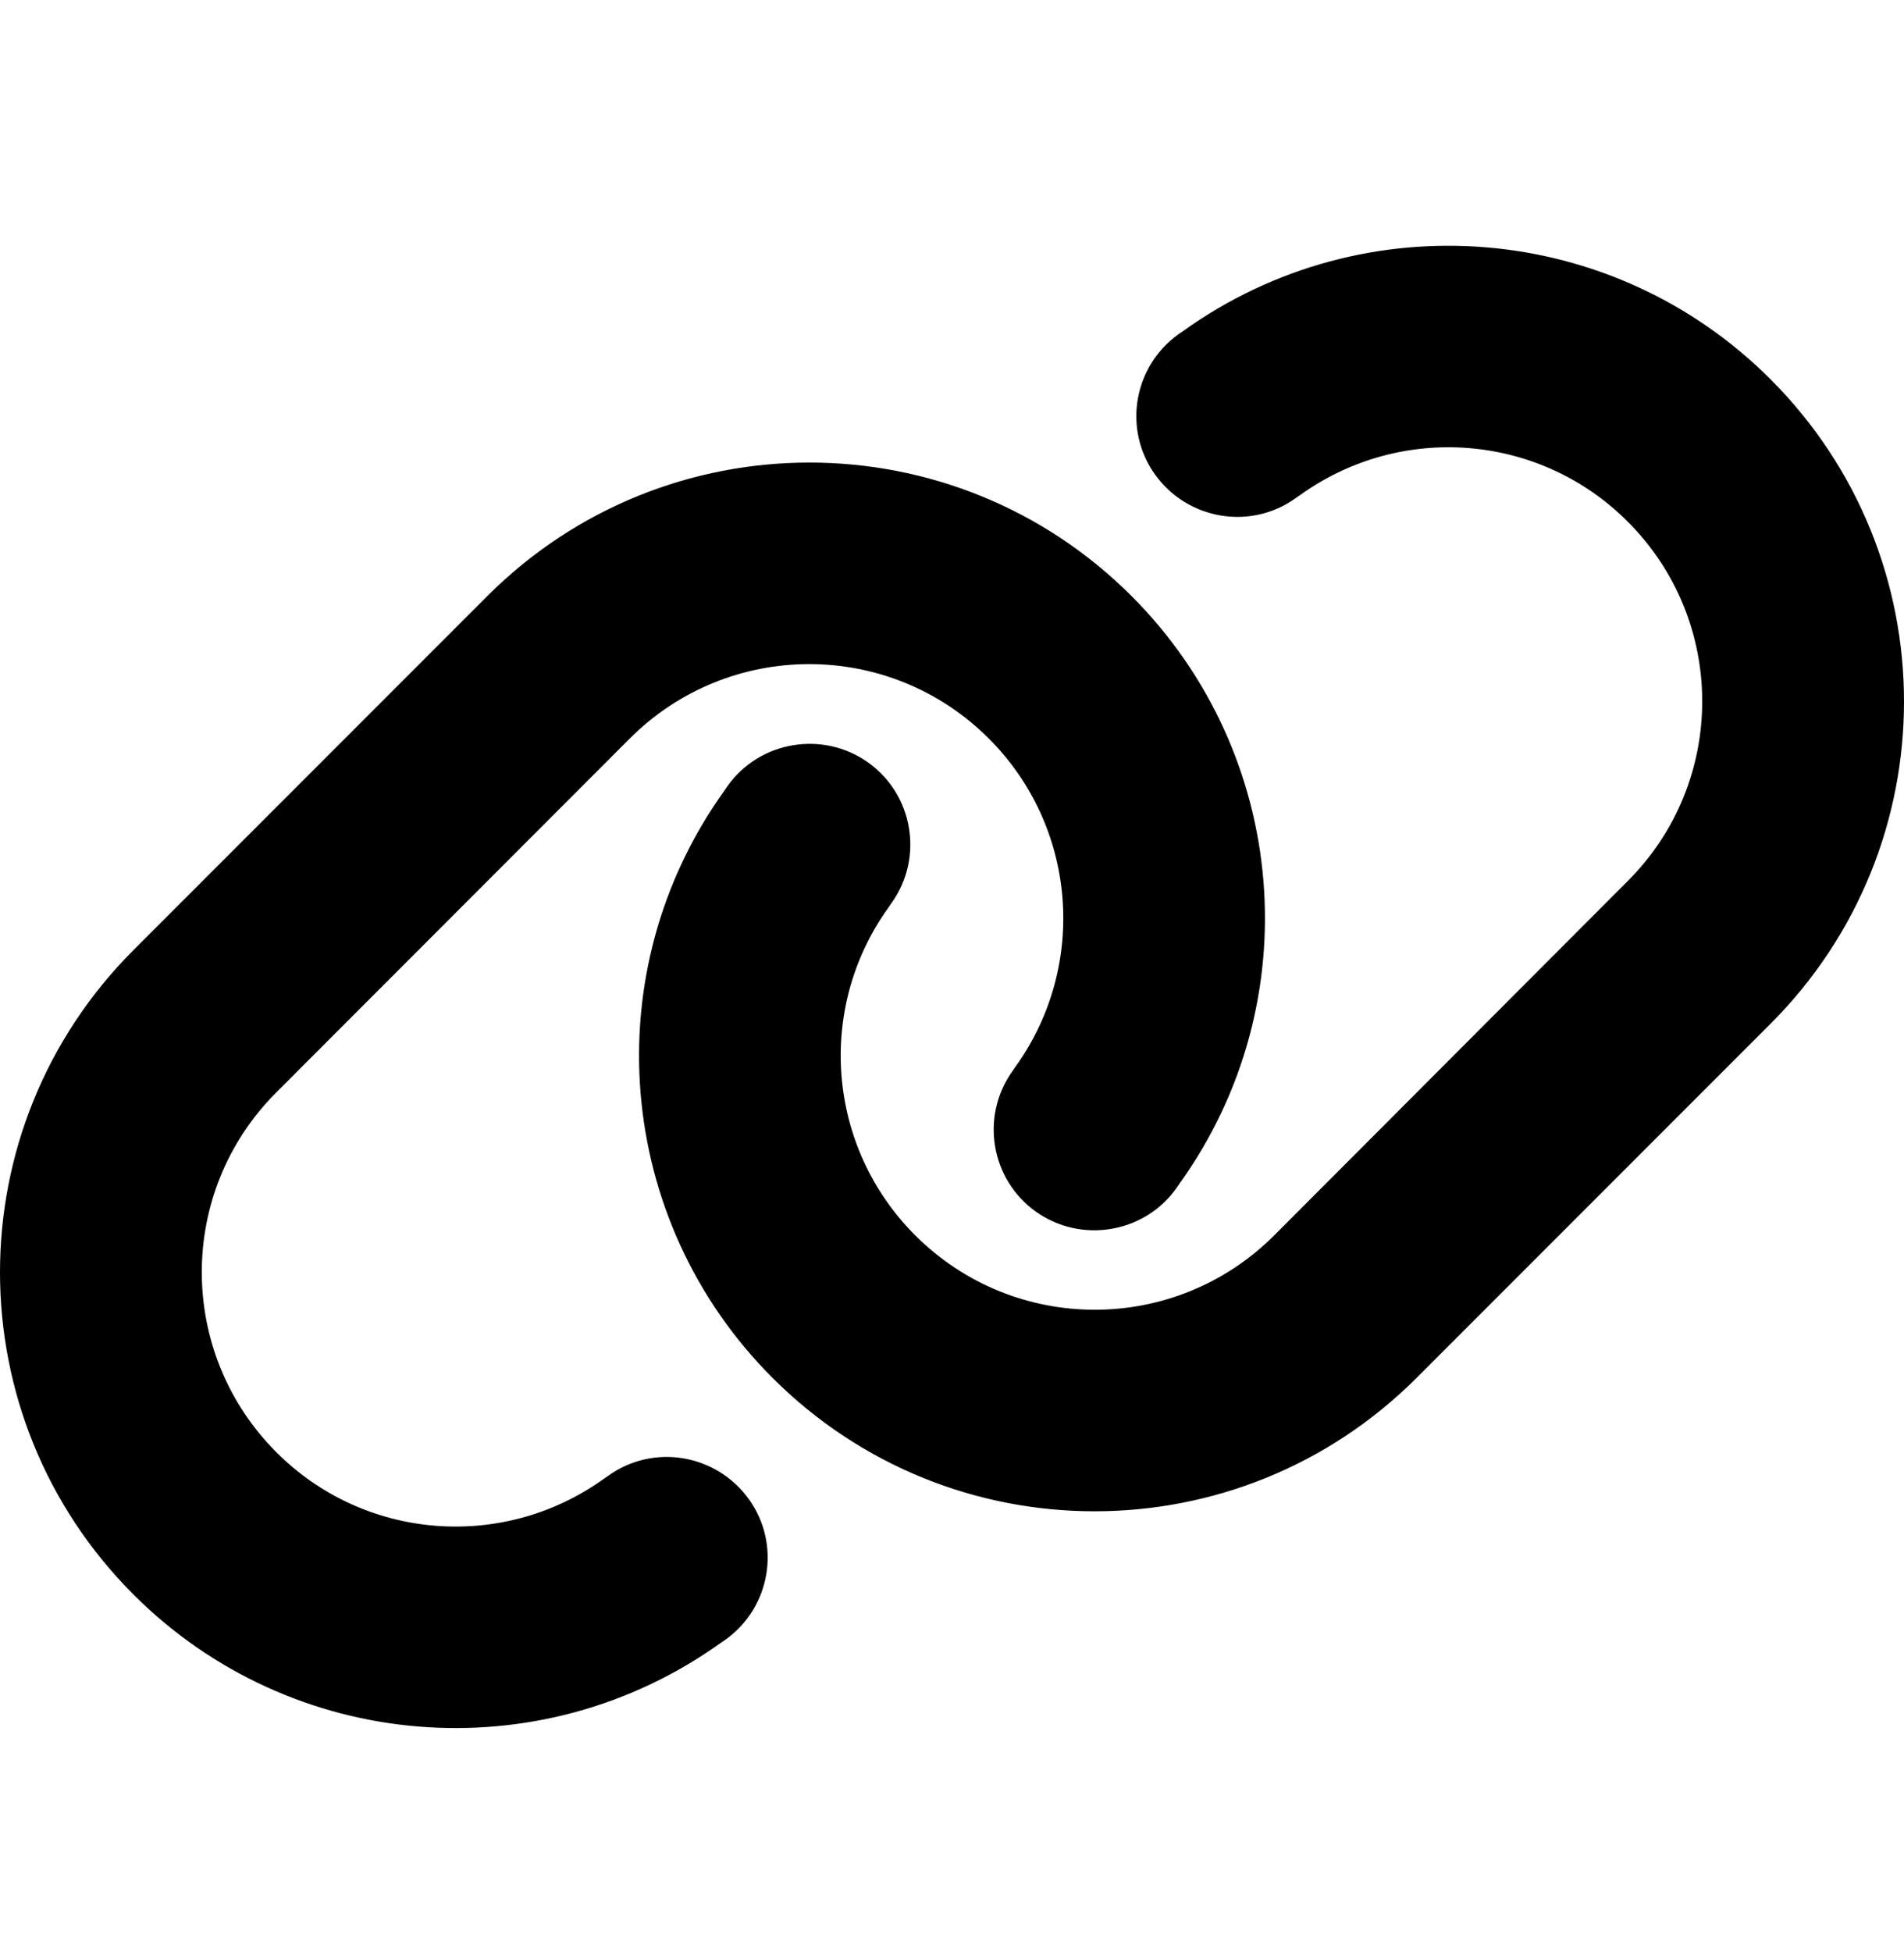 <svg width="40" height="41" viewBox="0 0 40 41" fill="current" xmlns="http://www.w3.org/2000/svg">
<path d="M37.195 21.5C40.935 17.76 40.935 11.704 37.195 7.964C33.886 4.655 28.671 4.225 24.865 6.945L24.759 7.018C23.806 7.7 23.587 9.023 24.269 9.97C24.951 10.916 26.274 11.142 27.221 10.46L27.327 10.387C29.451 8.871 32.357 9.11 34.197 10.956C36.282 13.041 36.282 16.416 34.197 18.501L26.771 25.941C24.686 28.026 21.311 28.026 19.226 25.941C17.379 24.094 17.141 21.189 18.656 19.071L18.729 18.965C19.411 18.012 19.186 16.688 18.239 16.013C17.293 15.338 15.963 15.556 15.287 16.503L15.215 16.608C12.488 20.408 12.918 25.623 16.227 28.933C19.967 32.672 26.023 32.672 29.763 28.933L37.195 21.5ZM2.805 19.951C-0.935 23.691 -0.935 29.747 2.805 33.486C6.114 36.795 11.329 37.226 15.135 34.505L15.241 34.433C16.194 33.751 16.413 32.427 15.731 31.481C15.049 30.534 13.726 30.309 12.779 30.991L12.673 31.064C10.549 32.579 7.643 32.341 5.803 30.494C3.718 28.403 3.718 25.027 5.803 22.943L13.229 15.51C15.314 13.425 18.689 13.425 20.774 15.51C22.621 17.356 22.859 20.262 21.344 22.387L21.271 22.492C20.589 23.446 20.814 24.769 21.761 25.444C22.707 26.119 24.037 25.901 24.712 24.955L24.785 24.849C27.512 21.043 27.082 15.828 23.773 12.518C20.033 8.779 13.977 8.779 10.237 12.518L2.805 19.951Z" fill="current"/>
</svg>

